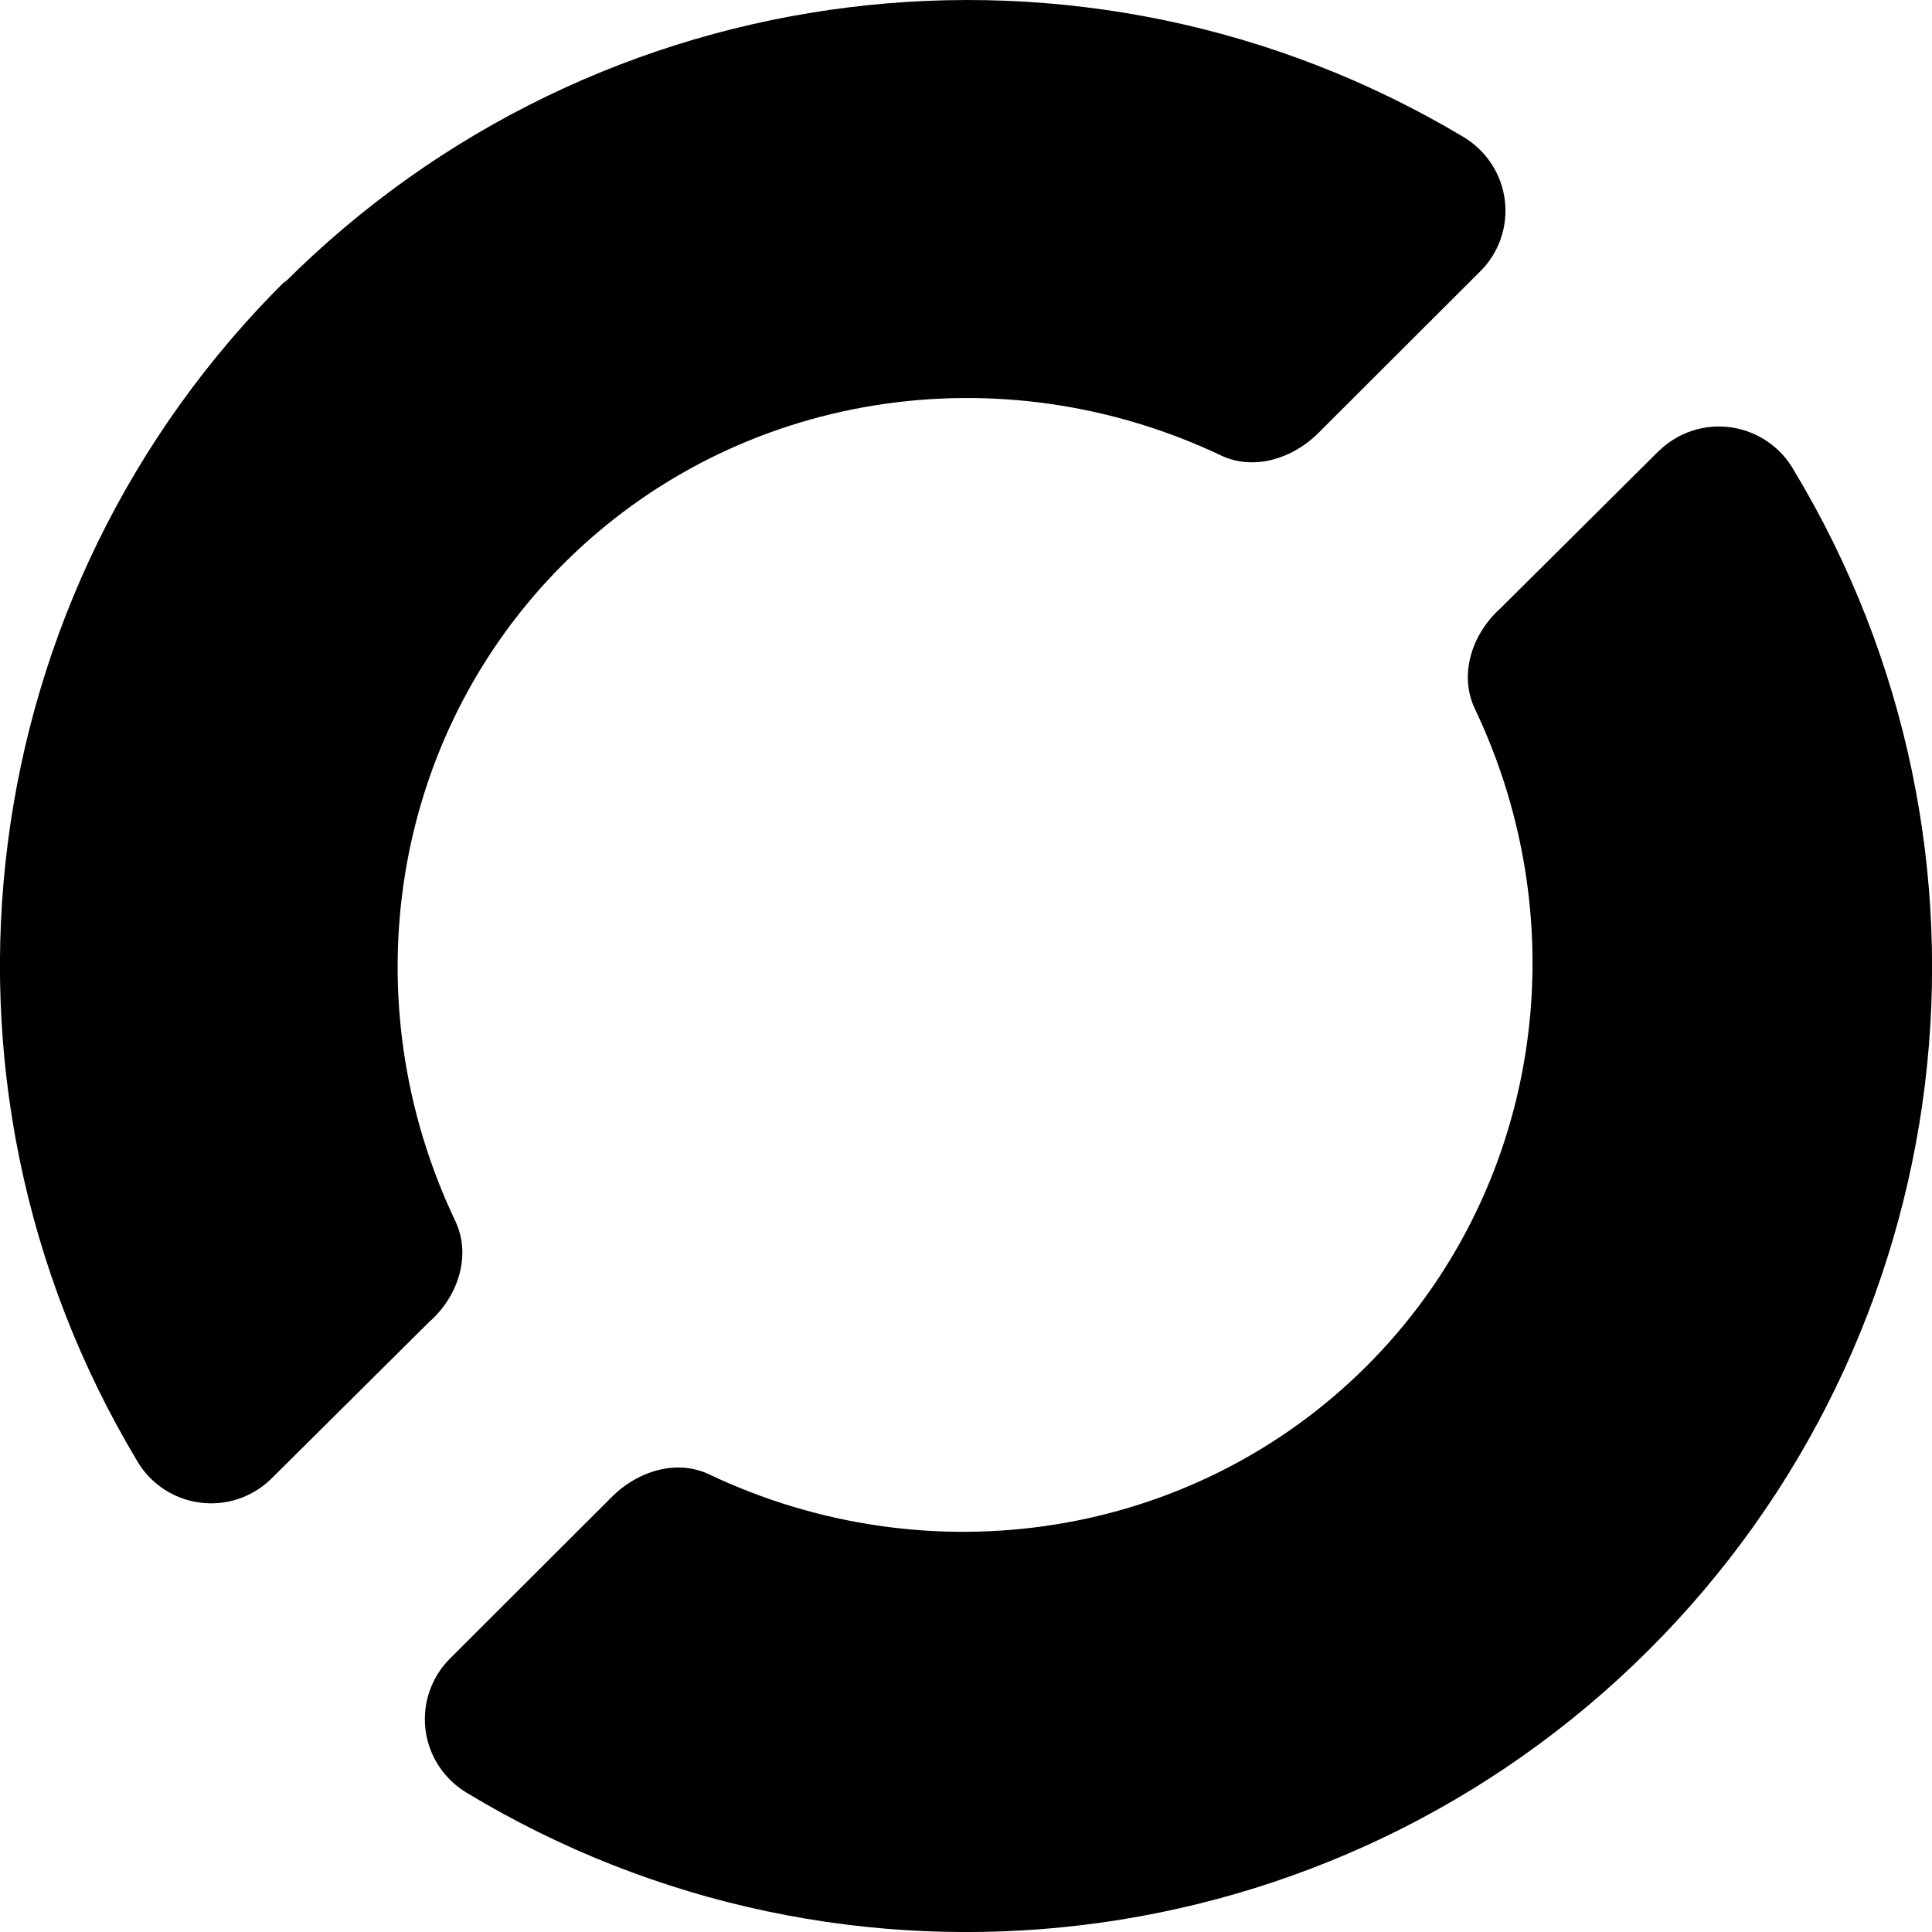 <?xml version="1.0" encoding="UTF-8" standalone="no"?>
<svg
   width="16"
   height="16"
   version="1"
   id="svg566"
   xmlns="http://www.w3.org/2000/svg"
   xmlns:svg="http://www.w3.org/2000/svg">
  <defs
     id="defs570" />
  <path
     fill="url(#a)"
     d="m 13.738,3.734 -1.314,1.306 c -0.231,0.207 -0.343,0.541 -0.213,0.823 0.875,1.831 0.543,4.015 -0.893,5.45 -1.437,1.435 -3.623,1.767 -5.456,0.892 -0.27,-0.121 -0.587,-0.018 -0.795,0.192 l -1.335,1.333 c -0.157,0.154 -0.234,0.371 -0.209,0.588 0.025,0.218 0.15,0.412 0.337,0.526 3.146,1.904 7.187,1.419 9.791,-1.176 2.604,-2.595 3.101,-6.629 1.203,-9.777 -0.109,-0.191 -0.301,-0.321 -0.52,-0.352 -0.218,-0.031 -0.439,0.042 -0.596,0.196 z M 2.374,2.315 c -2.617,2.585 -3.13,6.62 -1.243,9.776 0.109,0.192 0.301,0.322 0.519,0.352 0.218,0.031 0.439,-0.042 0.596,-0.196 l 1.307,-1.298 c 0.237,-0.207 0.352,-0.544 0.221,-0.83 -0.875,-1.831 -0.544,-4.015 0.893,-5.45 1.436,-1.435 3.623,-1.767 5.456,-0.892 0.267,0.12 0.58,0.02 0.788,-0.184 l 1.343,-1.341 c 0.157,-0.153 0.234,-0.37 0.209,-0.588 -0.025,-0.218 -0.15,-0.411 -0.337,-0.526 -3.152,-1.888 -7.186,-1.388 -9.78,1.213 z"
     id="path759"
     style="isolation:isolate;fill:#000000;stroke-width:0.608" />
</svg>
